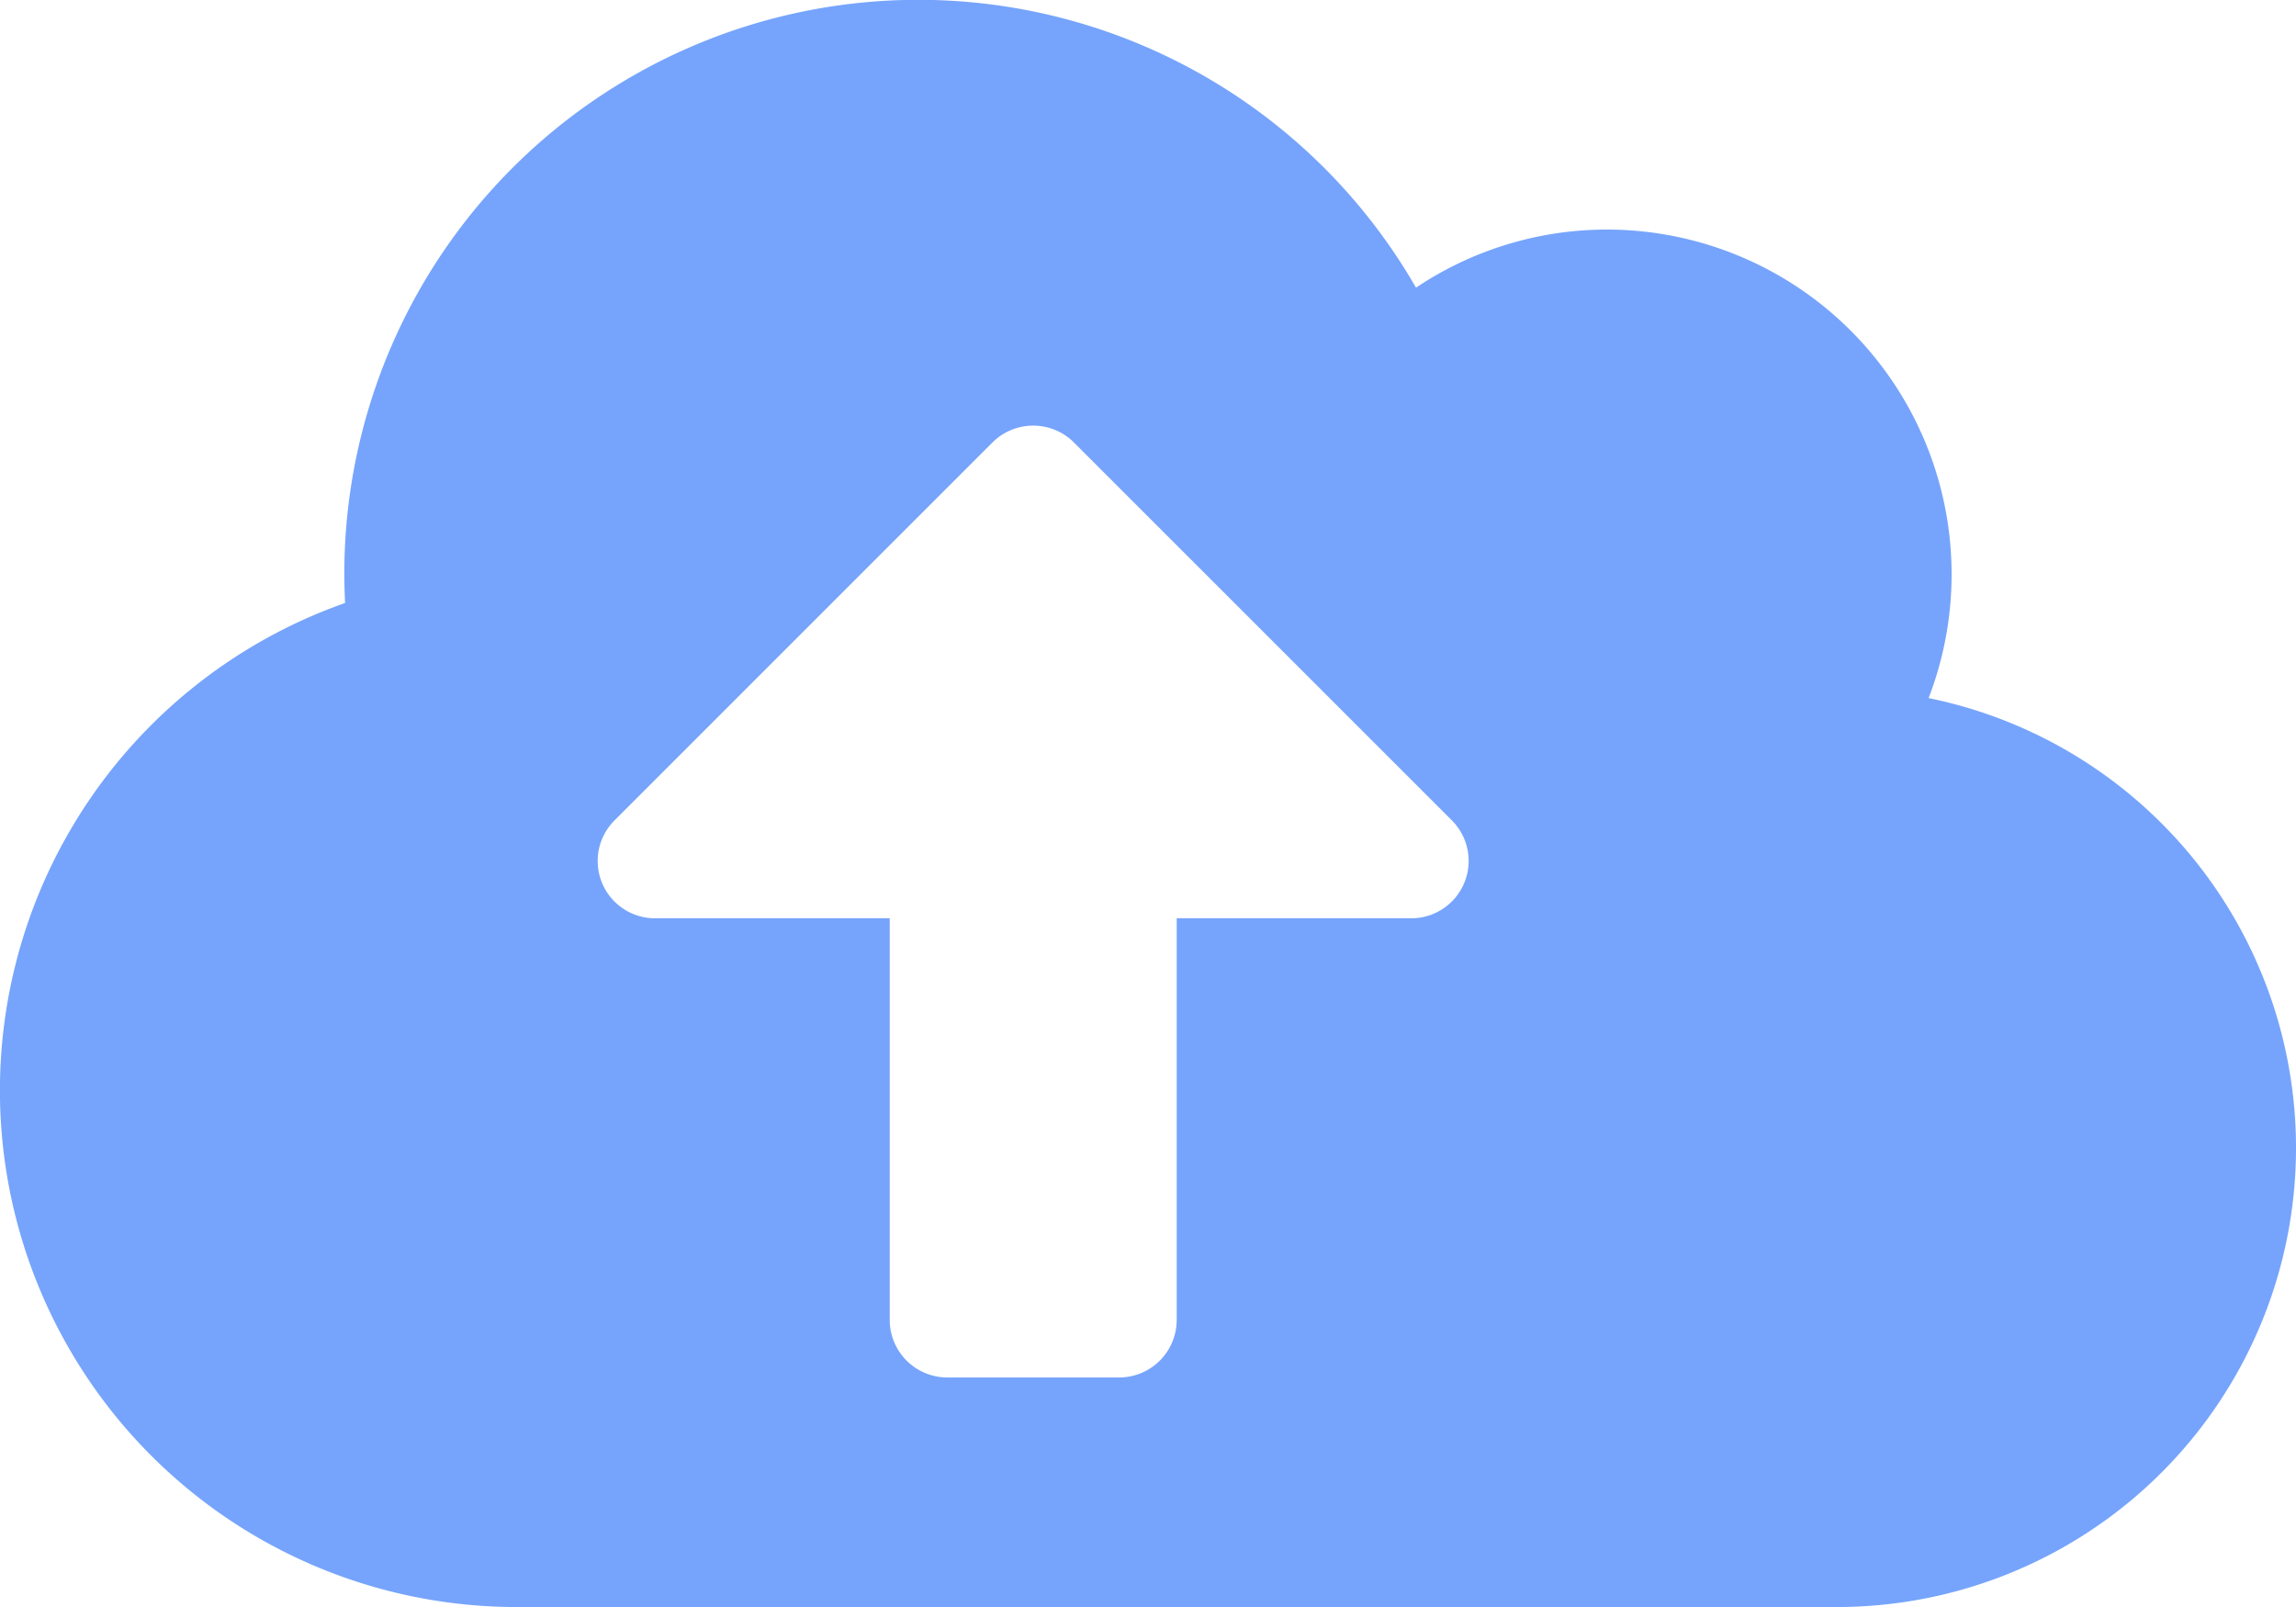 <svg xmlns="http://www.w3.org/2000/svg" width="69.35" height="48.545" viewBox="0 0 69.35 48.545"><defs><style>.a{fill:#4885fa;opacity:0.75;}</style></defs><path class="a" d="M58.254,53.087a10.415,10.415,0,0,0-9.709-14.152A10.35,10.35,0,0,0,42.77,40.69,17.339,17.339,0,0,0,10.4,49.338c0,.293.011.585.022.878a15.608,15.608,0,0,0,5.18,30.33H55.48a13.869,13.869,0,0,0,2.774-27.458ZM42.629,59.74H35.542V71.877a1.739,1.739,0,0,1-1.734,1.734h-5.2a1.739,1.739,0,0,1-1.734-1.734V59.74H19.787a1.731,1.731,0,0,1-1.224-2.958L29.983,45.361a1.74,1.74,0,0,1,2.449,0L43.853,56.782a1.733,1.733,0,0,1-1.224,2.958Z" transform="translate(0 -32)"/></svg>